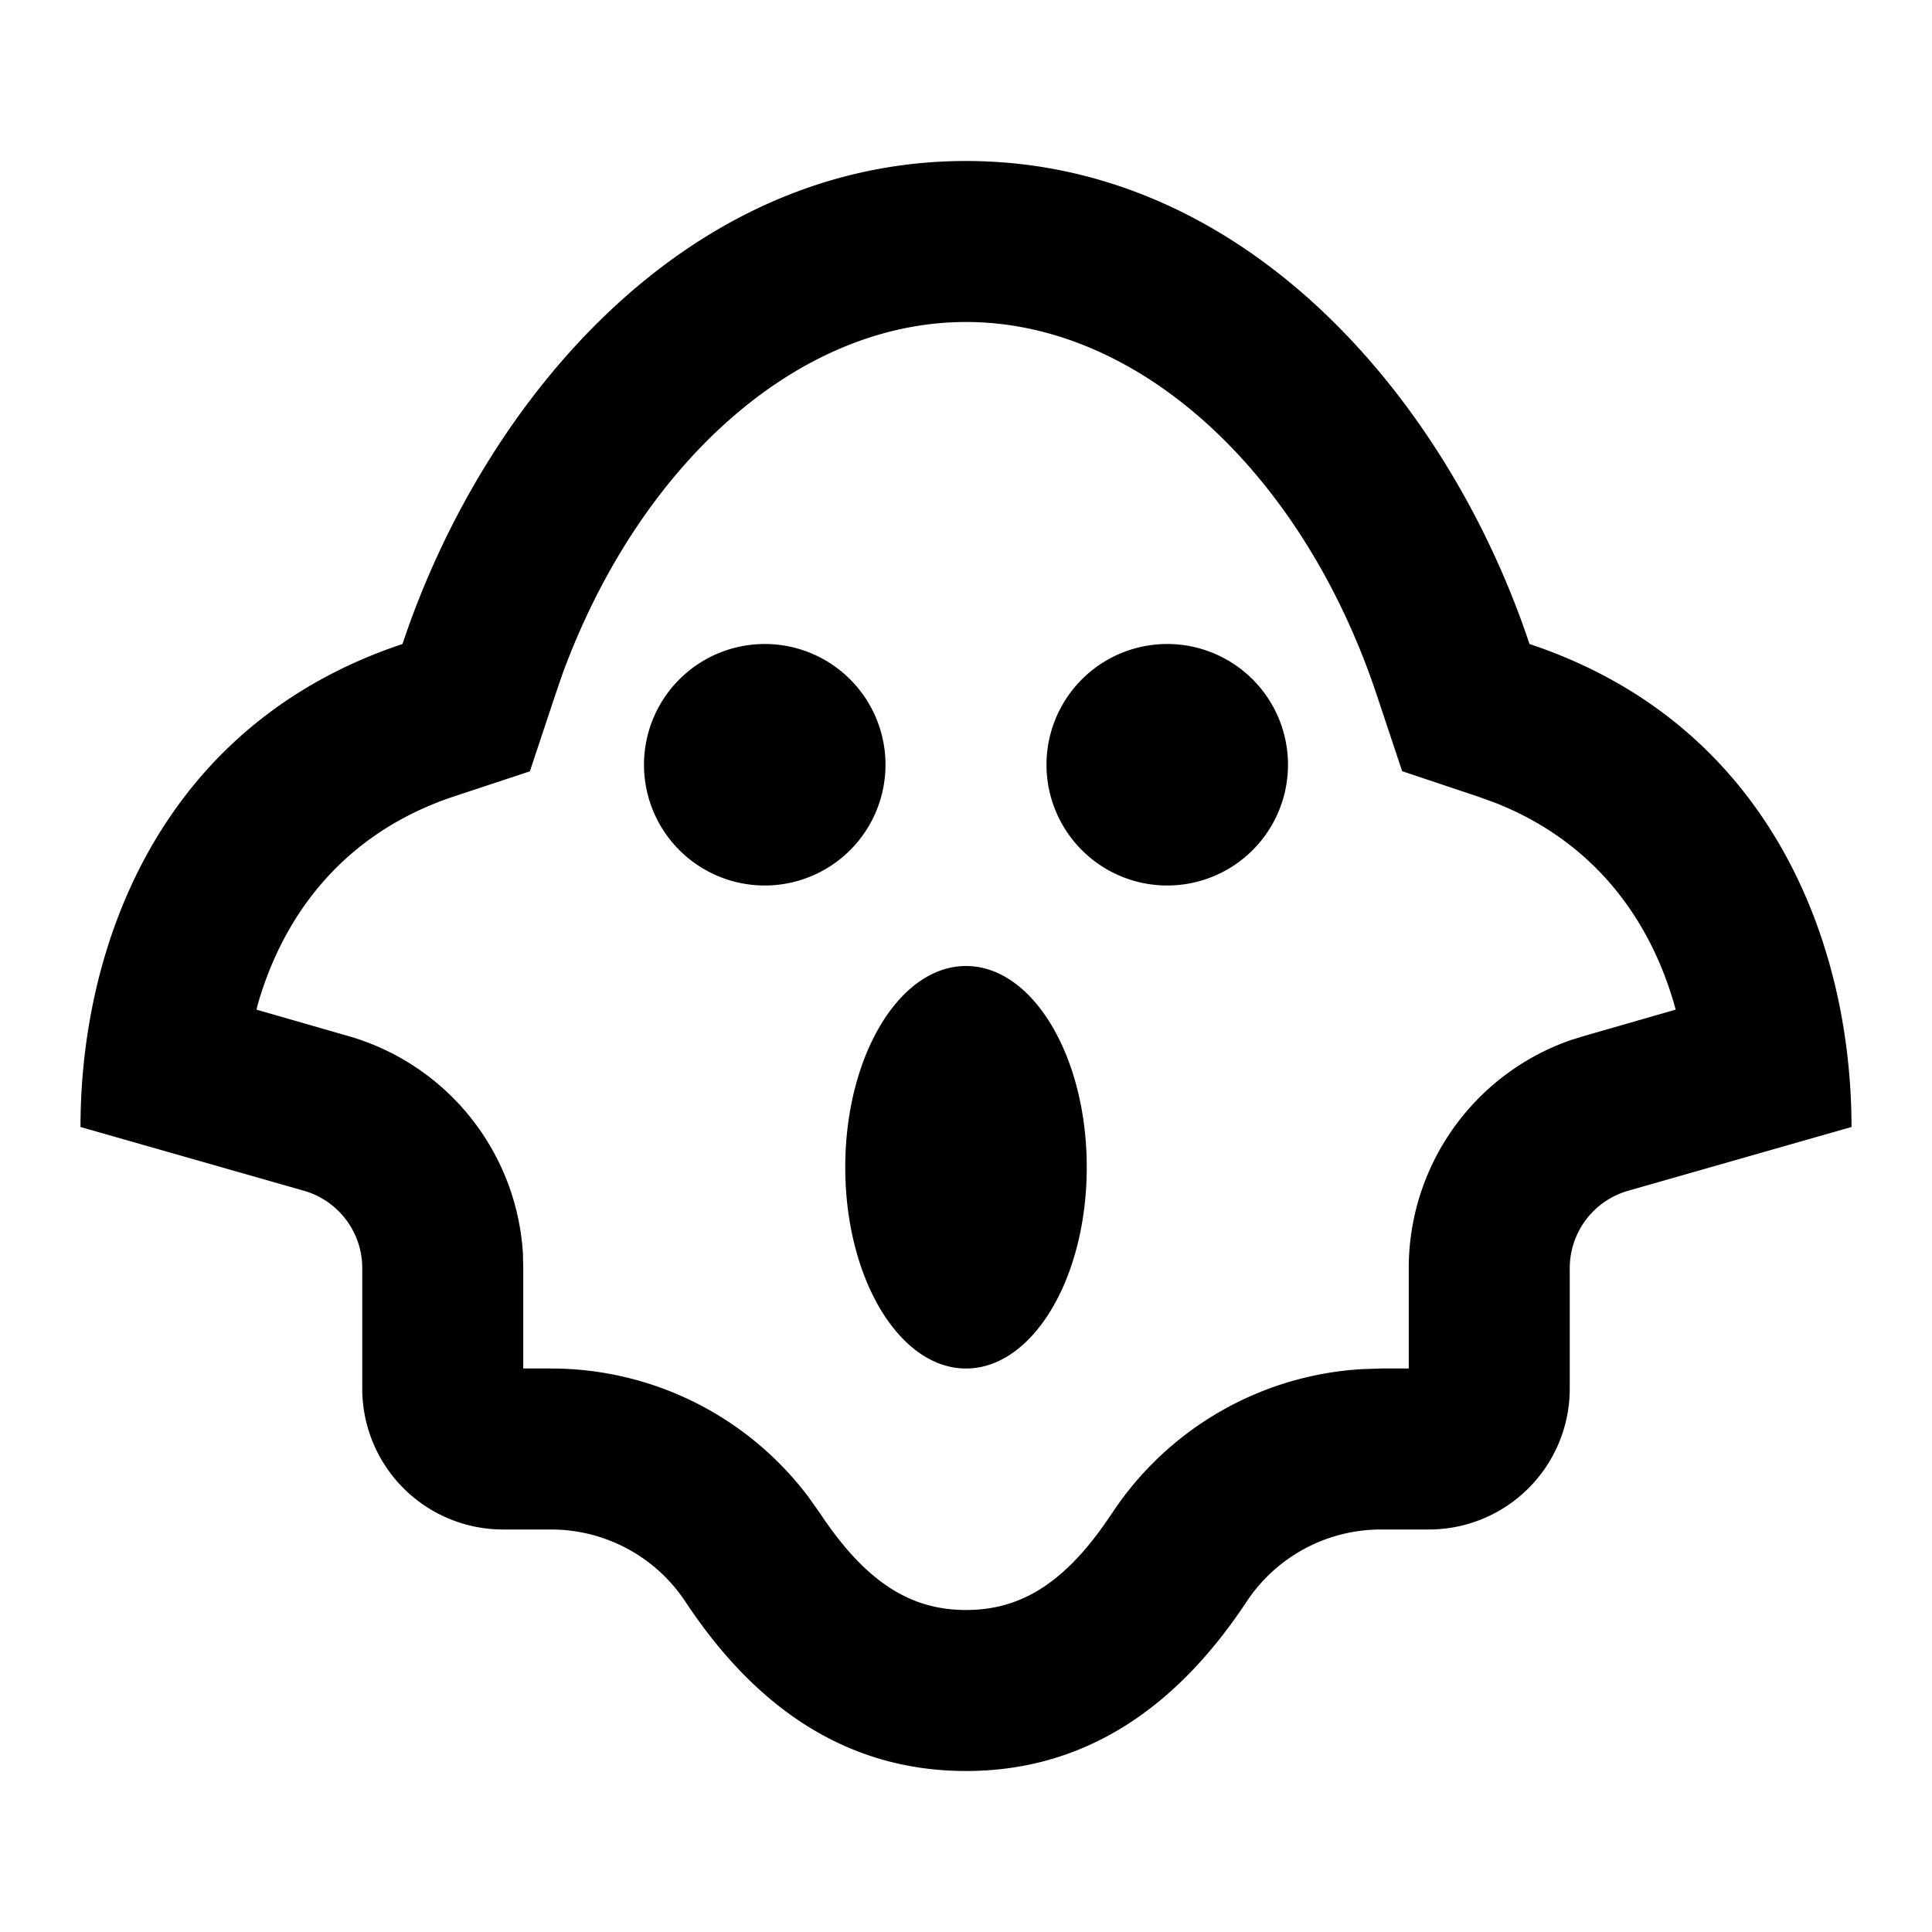 <svg xmlns="http://www.w3.org/2000/svg" width="100%" height="100%" viewBox="0 0 1200 1200"><path fill="currentColor" d="M600 100C775 100 900 250 950 400 1100 450 1150 586.5 1150 700L1011.3 739.6A50-50 0 0 1 975 787.7V862.5A87.5-87.5 0 0 0 887.5 950H857.7A100-100 0 0 1 774.3 994.8C727.9 1065 669.8 1100 600 1100 530.2 1100 472.1 1065 425.7 994.8A100-100 0 0 1 342.3 950H312.5A87.5-87.5 0 0 0 225 862.5V787.7A50-50 0 0 1 188.8 739.6L50 700C50 586.7 100 450 250 400 300 250 425 100 600 100zM600 200C494.5 200 396.8 289.4 349.4 418.5L344.9 431.6 329.1 479.1 281.6 494.8C218.8 515.8 178.3 561.9 160.4 622.8L159.3 627.1 216.3 643.5A150-150 0 0 0 324.8 778.6L325 787.7V850H342.3A200-200 0 0 0 502.3 930L509.1 939.6C537.9 983.1 565.8 1000 600 1000 631.9 1000 658.4 985.4 685.1 948L690.9 939.6A200-200 0 0 0 845.9 850.4L857.7 850H875V787.7A150-150 0 0 0 975.1 646.2L983.8 643.5 1040.8 627.1 1039.6 622.8C1022.7 565.3 985.6 521 928.6 498.6L918.4 494.9 870.9 479 855.1 431.6C809.8 295.5 709 200 600 200zM600 600C641.4 600 675 656 675 725S641.4 850 600 850 525 794 525 725 558.6 600 600 600zM475 400A75-75 0 1 0 475 550 75-75 0 0 0 475 400zM725 400A75-75 0 1 0 725 550 75-75 0 0 0 725 400z" /></svg>